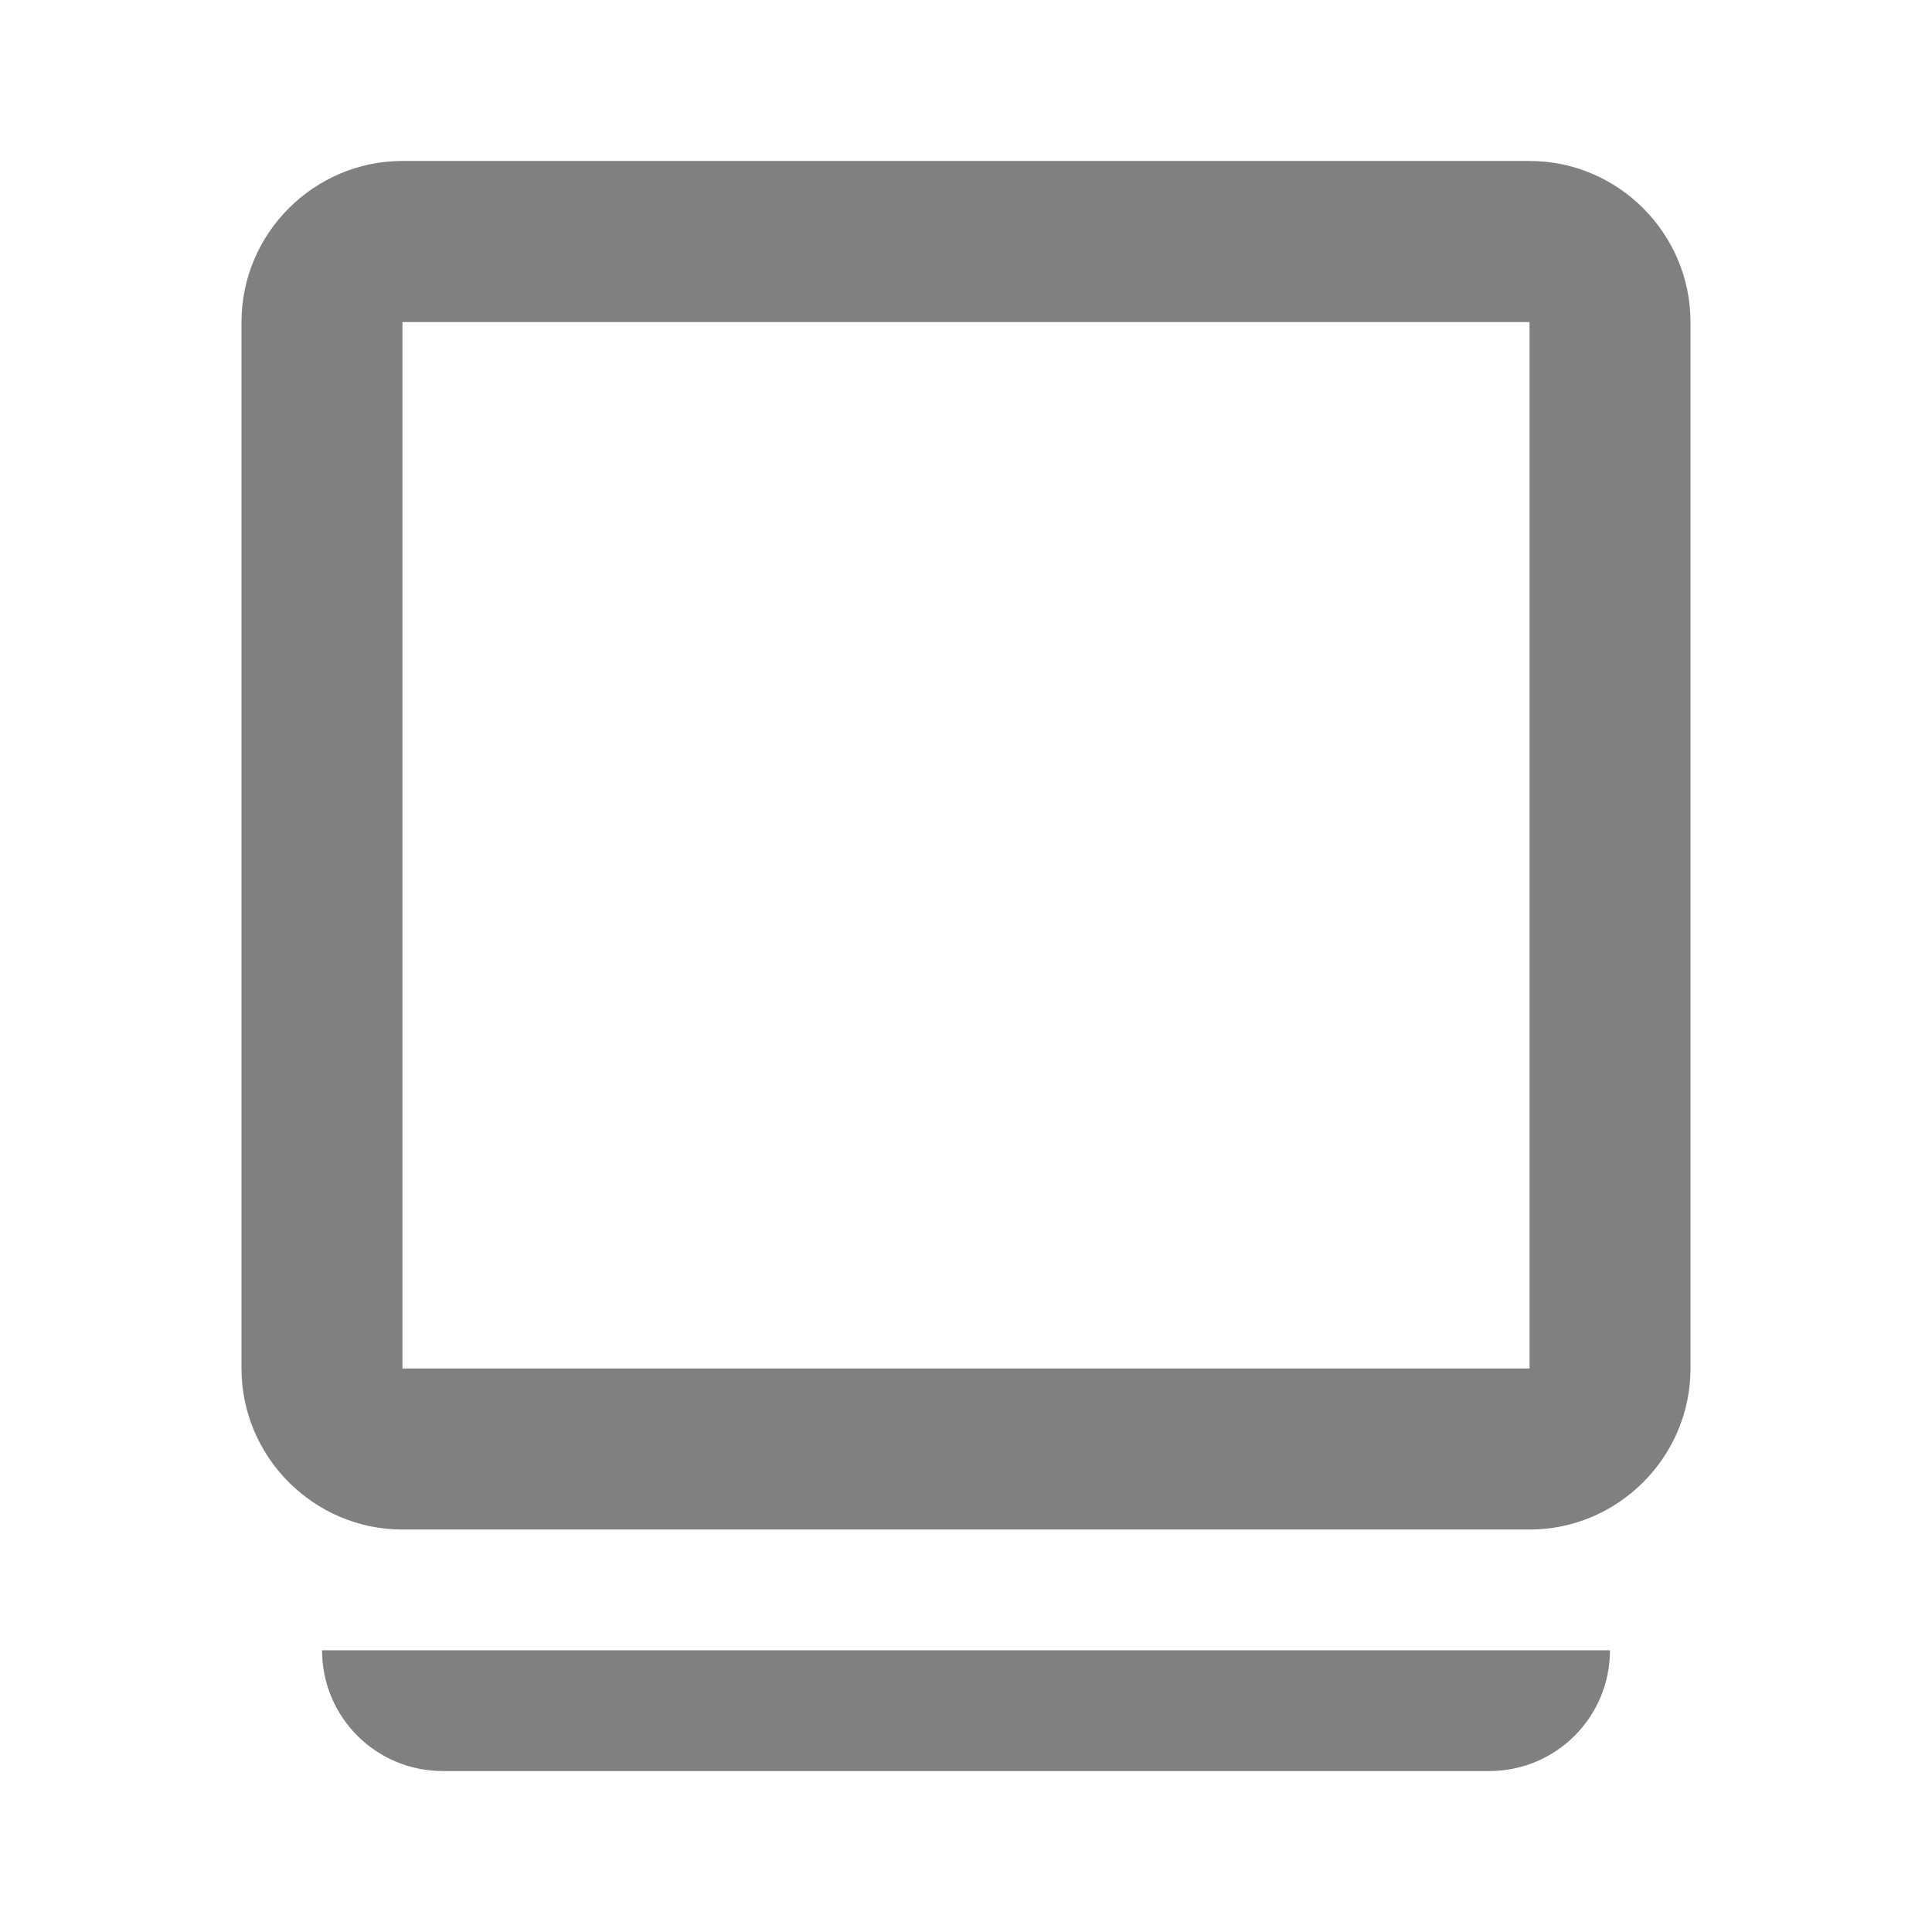 <svg width="16" height="16" viewBox="0 0 16 16" fill="none" xmlns="http://www.w3.org/2000/svg">
<g id="ico_0289_card">
<g id="Vector">
<path fill-rule="evenodd" clip-rule="evenodd" d="M3.333 12.667H12.667C13.4 12.667 14 12.067 14 11.333V2.667C14 1.933 13.4 1.333 12.667 1.333H3.333C2.6 1.333 2 1.933 2 2.667V11.333C2 12.067 2.6 12.667 3.333 12.667ZM12.667 2.667H3.333V11.333H12.667V2.667Z" fill="#808080"/>
<path d="M3.667 14.667H12.333C12.887 14.667 13.333 14.22 13.333 13.667H2.667C2.667 14.22 3.113 14.667 3.667 14.667Z" fill="#808080"/>
</g>
</g>
</svg>
